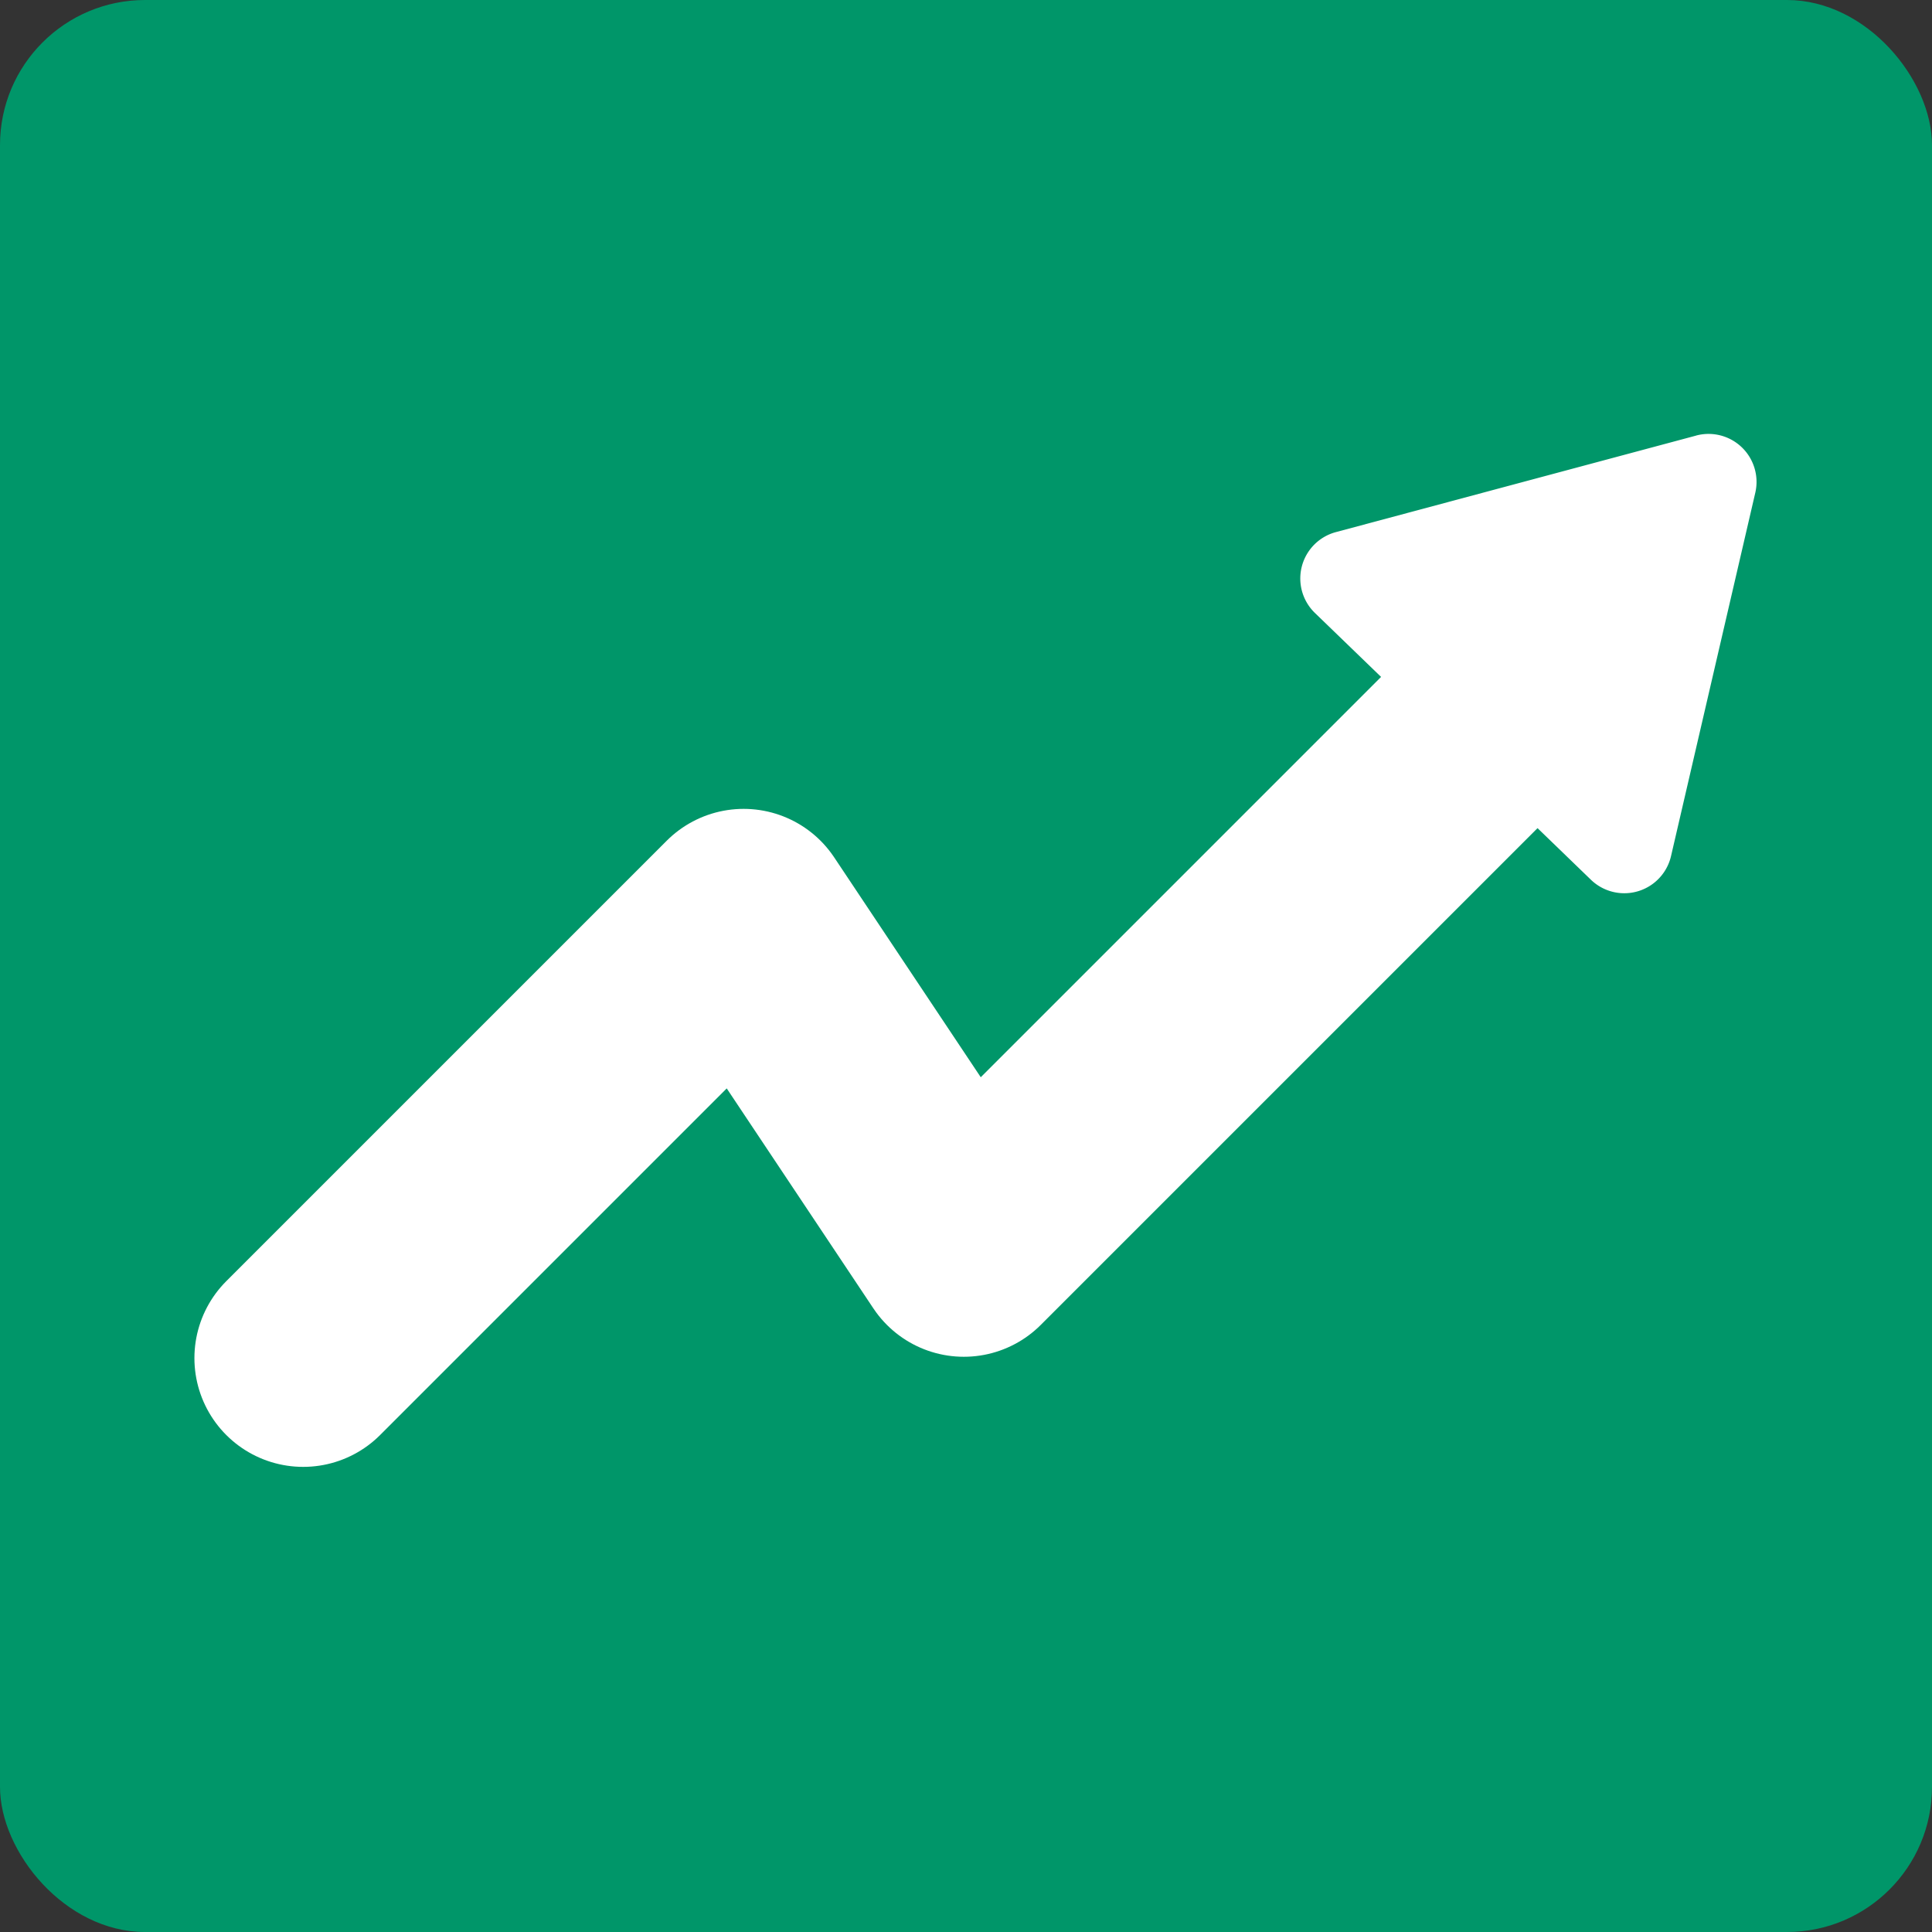 <svg xmlns="http://www.w3.org/2000/svg" xmlns:xlink="http://www.w3.org/1999/xlink" width="333" height="333" viewBox="0 0 333 333">
  <rect x="0" y="0" width="333" height="333" fill="#333333" stroke="none"/>
  <defs>
    <clipPath id="clip-logo">
      <rect width="333" height="333"/>
    </clipPath>
  </defs>
  <g id="logo" clip-path="url(#clip-logo)">
    <rect id="back" width="333" height="333" rx="25" fill="#009669"/>
    <g id="group1" transform="translate(-10 10)">
      <path id="r1" d="M221.006,9.5,121.37,109.136,83.413,52.2,7.5,128.114" transform="translate(54.759 95.967)" fill="none" stroke="#fff" stroke-linecap="round" stroke-linejoin="round" stroke-width="37.5"/>
      <path id="r2" d="M69.321,35.256a8.271,8.271,0,0,1,0,14.184L14.2,82.522a8.271,8.271,0,0,1-12.53-7.1V9.278a8.271,8.271,0,0,1,12.53-7.1L69.321,35.264Z" transform="matrix(0.695, -0.719, 0.719, 0.695, 228.817, 90.411)" fill="#fff"/>
    </g>
  </g>
</svg>

